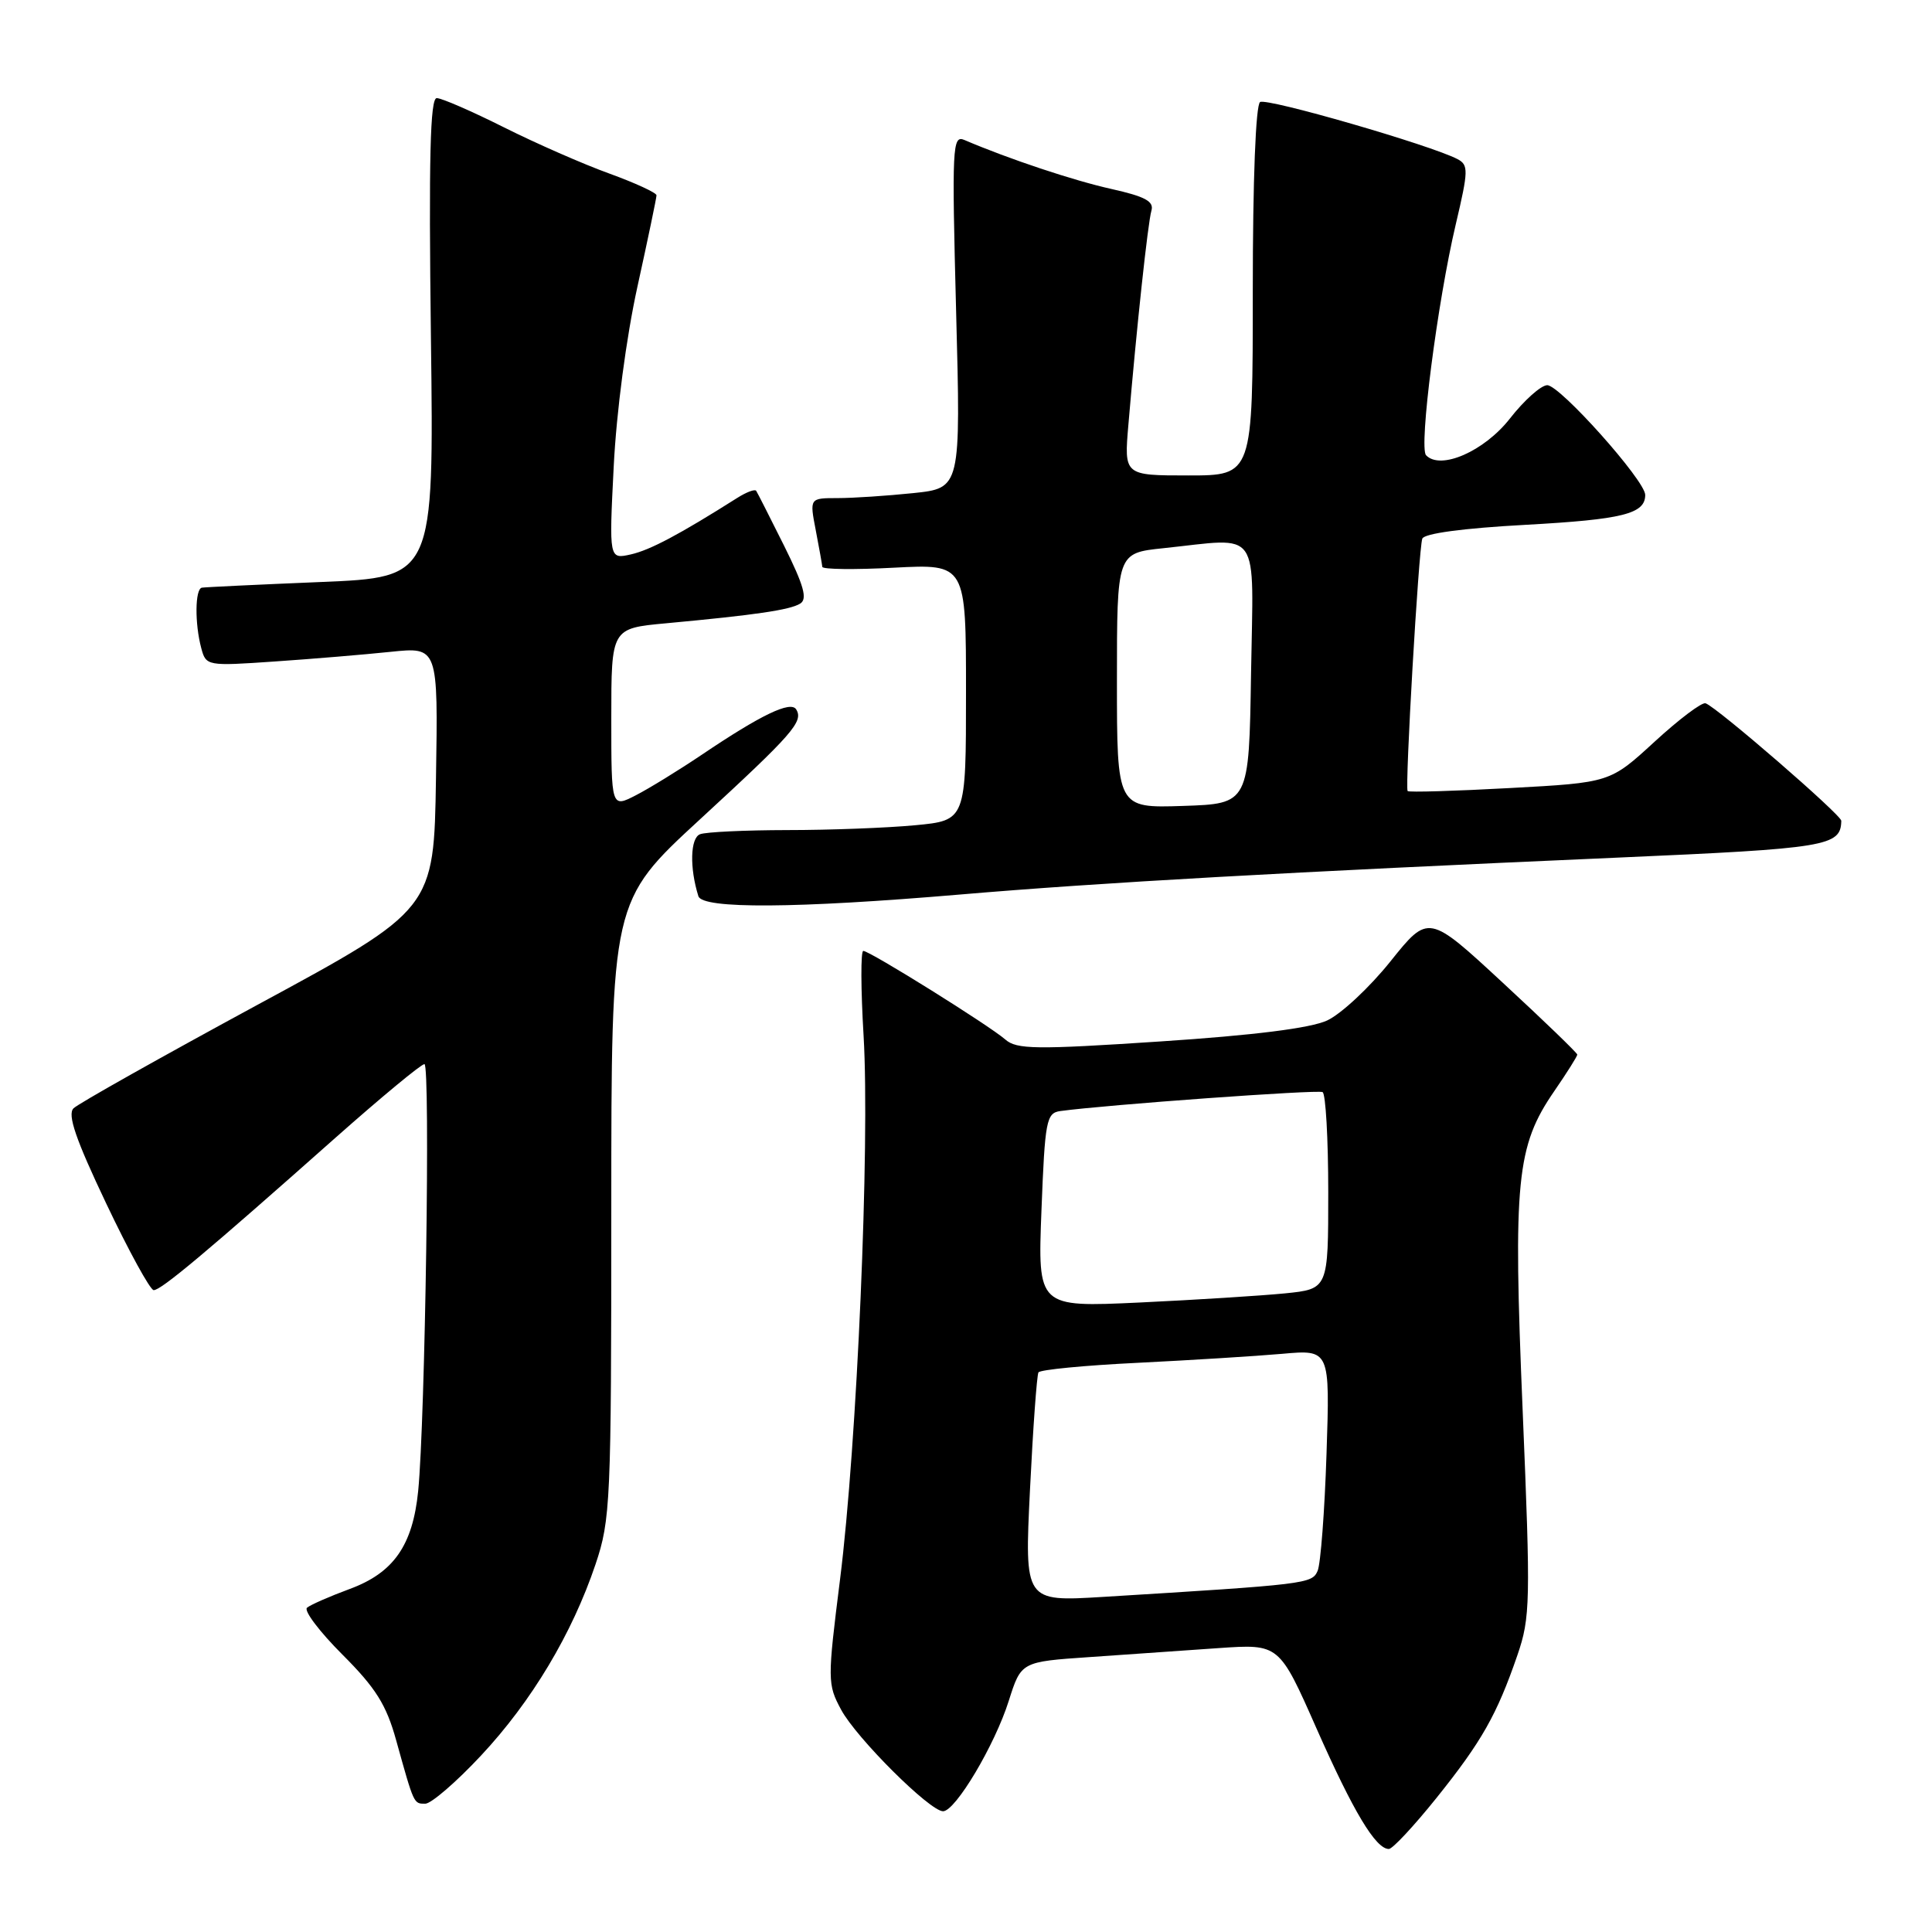 <?xml version="1.0" encoding="UTF-8" standalone="no"?>
<!DOCTYPE svg PUBLIC "-//W3C//DTD SVG 1.1//EN" "http://www.w3.org/Graphics/SVG/1.1/DTD/svg11.dtd" >
<svg xmlns="http://www.w3.org/2000/svg" xmlns:xlink="http://www.w3.org/1999/xlink" version="1.1" viewBox="0 0 256 256">
 <g >
 <path fill="currentColor"
d=" M 190.33 238.25 C 196.33 230.77 198.34 227.23 201.06 219.33 C 202.78 214.32 202.82 212.31 201.76 186.91 C 200.48 156.43 200.93 151.87 205.95 144.58 C 207.63 142.14 209.00 139.96 209.00 139.74 C 209.00 139.53 204.56 135.24 199.14 130.23 C 189.28 121.10 189.28 121.10 184.24 127.39 C 181.47 130.85 177.69 134.37 175.85 135.22 C 173.63 136.24 166.16 137.18 153.71 138.00 C 137.25 139.09 134.71 139.06 133.21 137.74 C 131.08 135.88 115.25 126.00 114.39 126.00 C 114.04 126.00 114.06 131.06 114.43 137.25 C 115.28 151.63 113.56 191.43 111.31 209.28 C 109.63 222.63 109.64 223.17 111.45 226.54 C 113.48 230.31 123.21 240.00 124.96 240.00 C 126.60 240.00 131.83 231.21 133.67 225.36 C 135.31 220.19 135.31 220.19 144.40 219.57 C 149.41 219.22 157.10 218.69 161.50 218.38 C 169.50 217.83 169.50 217.83 174.45 229.04 C 179.33 240.07 182.29 245.00 184.03 245.00 C 184.52 245.00 187.35 241.96 190.33 238.25 Z  M 63.72 232.64 C 70.43 225.47 75.81 216.48 78.91 207.28 C 80.90 201.37 81.00 199.02 81.00 160.23 C 81.00 119.39 81.00 119.39 92.75 108.57 C 105.09 97.21 106.49 95.60 105.50 94.00 C 104.77 92.82 100.83 94.72 93.00 100.00 C 89.97 102.04 86.04 104.46 84.25 105.38 C 81.00 107.05 81.00 107.05 81.00 95.15 C 81.00 83.26 81.00 83.26 88.25 82.59 C 100.13 81.49 104.67 80.82 106.03 79.98 C 107.02 79.37 106.52 77.60 103.91 72.34 C 102.03 68.58 100.37 65.29 100.20 65.04 C 100.04 64.78 98.92 65.20 97.70 65.97 C 90.00 70.84 86.15 72.88 83.60 73.46 C 80.70 74.11 80.70 74.11 81.32 61.81 C 81.68 54.60 82.98 44.74 84.46 38.00 C 85.85 31.68 86.99 26.22 86.99 25.88 C 87.00 25.55 84.19 24.25 80.75 23.00 C 77.31 21.76 71.02 19.00 66.77 16.87 C 62.52 14.74 58.52 13.00 57.87 13.00 C 57.00 13.00 56.80 20.95 57.10 44.75 C 57.50 76.50 57.50 76.50 42.50 77.12 C 34.25 77.46 27.16 77.80 26.75 77.87 C 25.84 78.03 25.79 82.61 26.67 85.89 C 27.30 88.24 27.43 88.27 36.40 87.65 C 41.41 87.31 48.32 86.73 51.77 86.37 C 58.05 85.72 58.05 85.72 57.77 103.10 C 57.50 120.49 57.50 120.49 34.18 133.11 C 21.36 140.06 10.36 146.24 9.74 146.86 C 8.91 147.69 10.03 150.96 14.06 159.44 C 17.05 165.74 19.89 170.92 20.36 170.95 C 21.30 171.00 27.37 165.92 44.46 150.75 C 50.51 145.39 55.81 141.00 56.24 141.00 C 57.04 141.00 56.34 188.23 55.41 197.57 C 54.69 204.78 52.15 208.41 46.33 210.55 C 43.68 211.53 41.13 212.65 40.68 213.03 C 40.23 213.42 42.34 216.21 45.37 219.24 C 49.79 223.66 51.19 225.88 52.50 230.62 C 54.87 239.13 54.81 239.00 56.35 239.00 C 57.13 239.00 60.45 236.14 63.72 232.64 Z  M 127.20 118.53 C 145.87 116.94 170.48 115.56 214.31 113.64 C 242.17 112.42 243.91 112.13 243.98 108.76 C 244.00 107.99 227.53 93.73 226.00 93.19 C 225.52 93.01 222.47 95.31 219.23 98.29 C 213.34 103.70 213.34 103.70 200.08 104.42 C 192.78 104.82 186.68 105.00 186.52 104.82 C 186.14 104.40 187.97 72.83 188.46 71.38 C 188.69 70.69 193.85 69.99 202.17 69.54 C 215.03 68.83 218.00 68.09 218.00 65.58 C 218.00 63.68 206.67 51.00 205.01 51.04 C 204.18 51.06 201.95 53.05 200.07 55.46 C 196.67 59.80 190.87 62.34 188.96 60.32 C 187.99 59.29 190.46 40.04 192.90 29.71 C 194.58 22.58 194.60 21.86 193.12 21.08 C 189.58 19.23 167.89 12.95 166.97 13.52 C 166.39 13.88 166.00 23.79 166.00 38.56 C 166.00 63.00 166.00 63.00 157.47 63.00 C 148.94 63.00 148.94 63.00 149.52 56.25 C 150.60 43.46 152.10 29.50 152.57 27.91 C 152.93 26.68 151.73 26.04 147.27 25.04 C 142.30 23.94 133.65 21.06 127.79 18.55 C 126.19 17.86 126.12 19.38 126.69 41.25 C 127.31 64.68 127.31 64.68 121.01 65.34 C 117.54 65.70 113.03 66.00 110.99 66.00 C 107.27 66.00 107.27 66.00 108.09 70.25 C 108.54 72.59 108.93 74.77 108.96 75.11 C 108.98 75.45 113.28 75.50 118.50 75.22 C 128.00 74.73 128.00 74.73 128.00 91.72 C 128.00 108.71 128.00 108.71 121.25 109.35 C 117.54 109.70 109.92 109.99 104.33 109.99 C 98.74 110.00 93.53 110.24 92.76 110.54 C 91.46 111.04 91.36 114.99 92.54 118.75 C 93.08 120.46 105.45 120.38 127.20 118.53 Z  M 136.48 197.37 C 136.88 189.19 137.39 182.21 137.60 181.85 C 137.82 181.49 143.73 180.92 150.75 180.58 C 157.76 180.23 166.36 179.70 169.87 179.39 C 176.23 178.82 176.23 178.82 175.77 192.66 C 175.52 200.27 174.99 207.24 174.59 208.15 C 173.84 209.86 173.19 209.94 146.12 211.60 C 135.75 212.23 135.75 212.23 136.48 197.37 Z  M 138.00 160.36 C 138.46 148.45 138.65 147.48 140.50 147.22 C 146.58 146.39 174.62 144.36 175.25 144.71 C 175.66 144.93 176.00 150.90 176.00 157.96 C 176.00 170.80 176.00 170.80 170.25 171.38 C 167.09 171.69 158.43 172.24 151.00 172.59 C 137.50 173.22 137.50 173.22 138.00 160.36 Z  M 148.00 90.18 C 148.00 73.28 148.00 73.28 154.15 72.64 C 167.24 71.27 166.08 69.63 165.77 89.25 C 165.50 106.50 165.50 106.50 156.75 106.79 C 148.00 107.08 148.00 107.08 148.00 90.18 Z "/>
</g>
</svg>